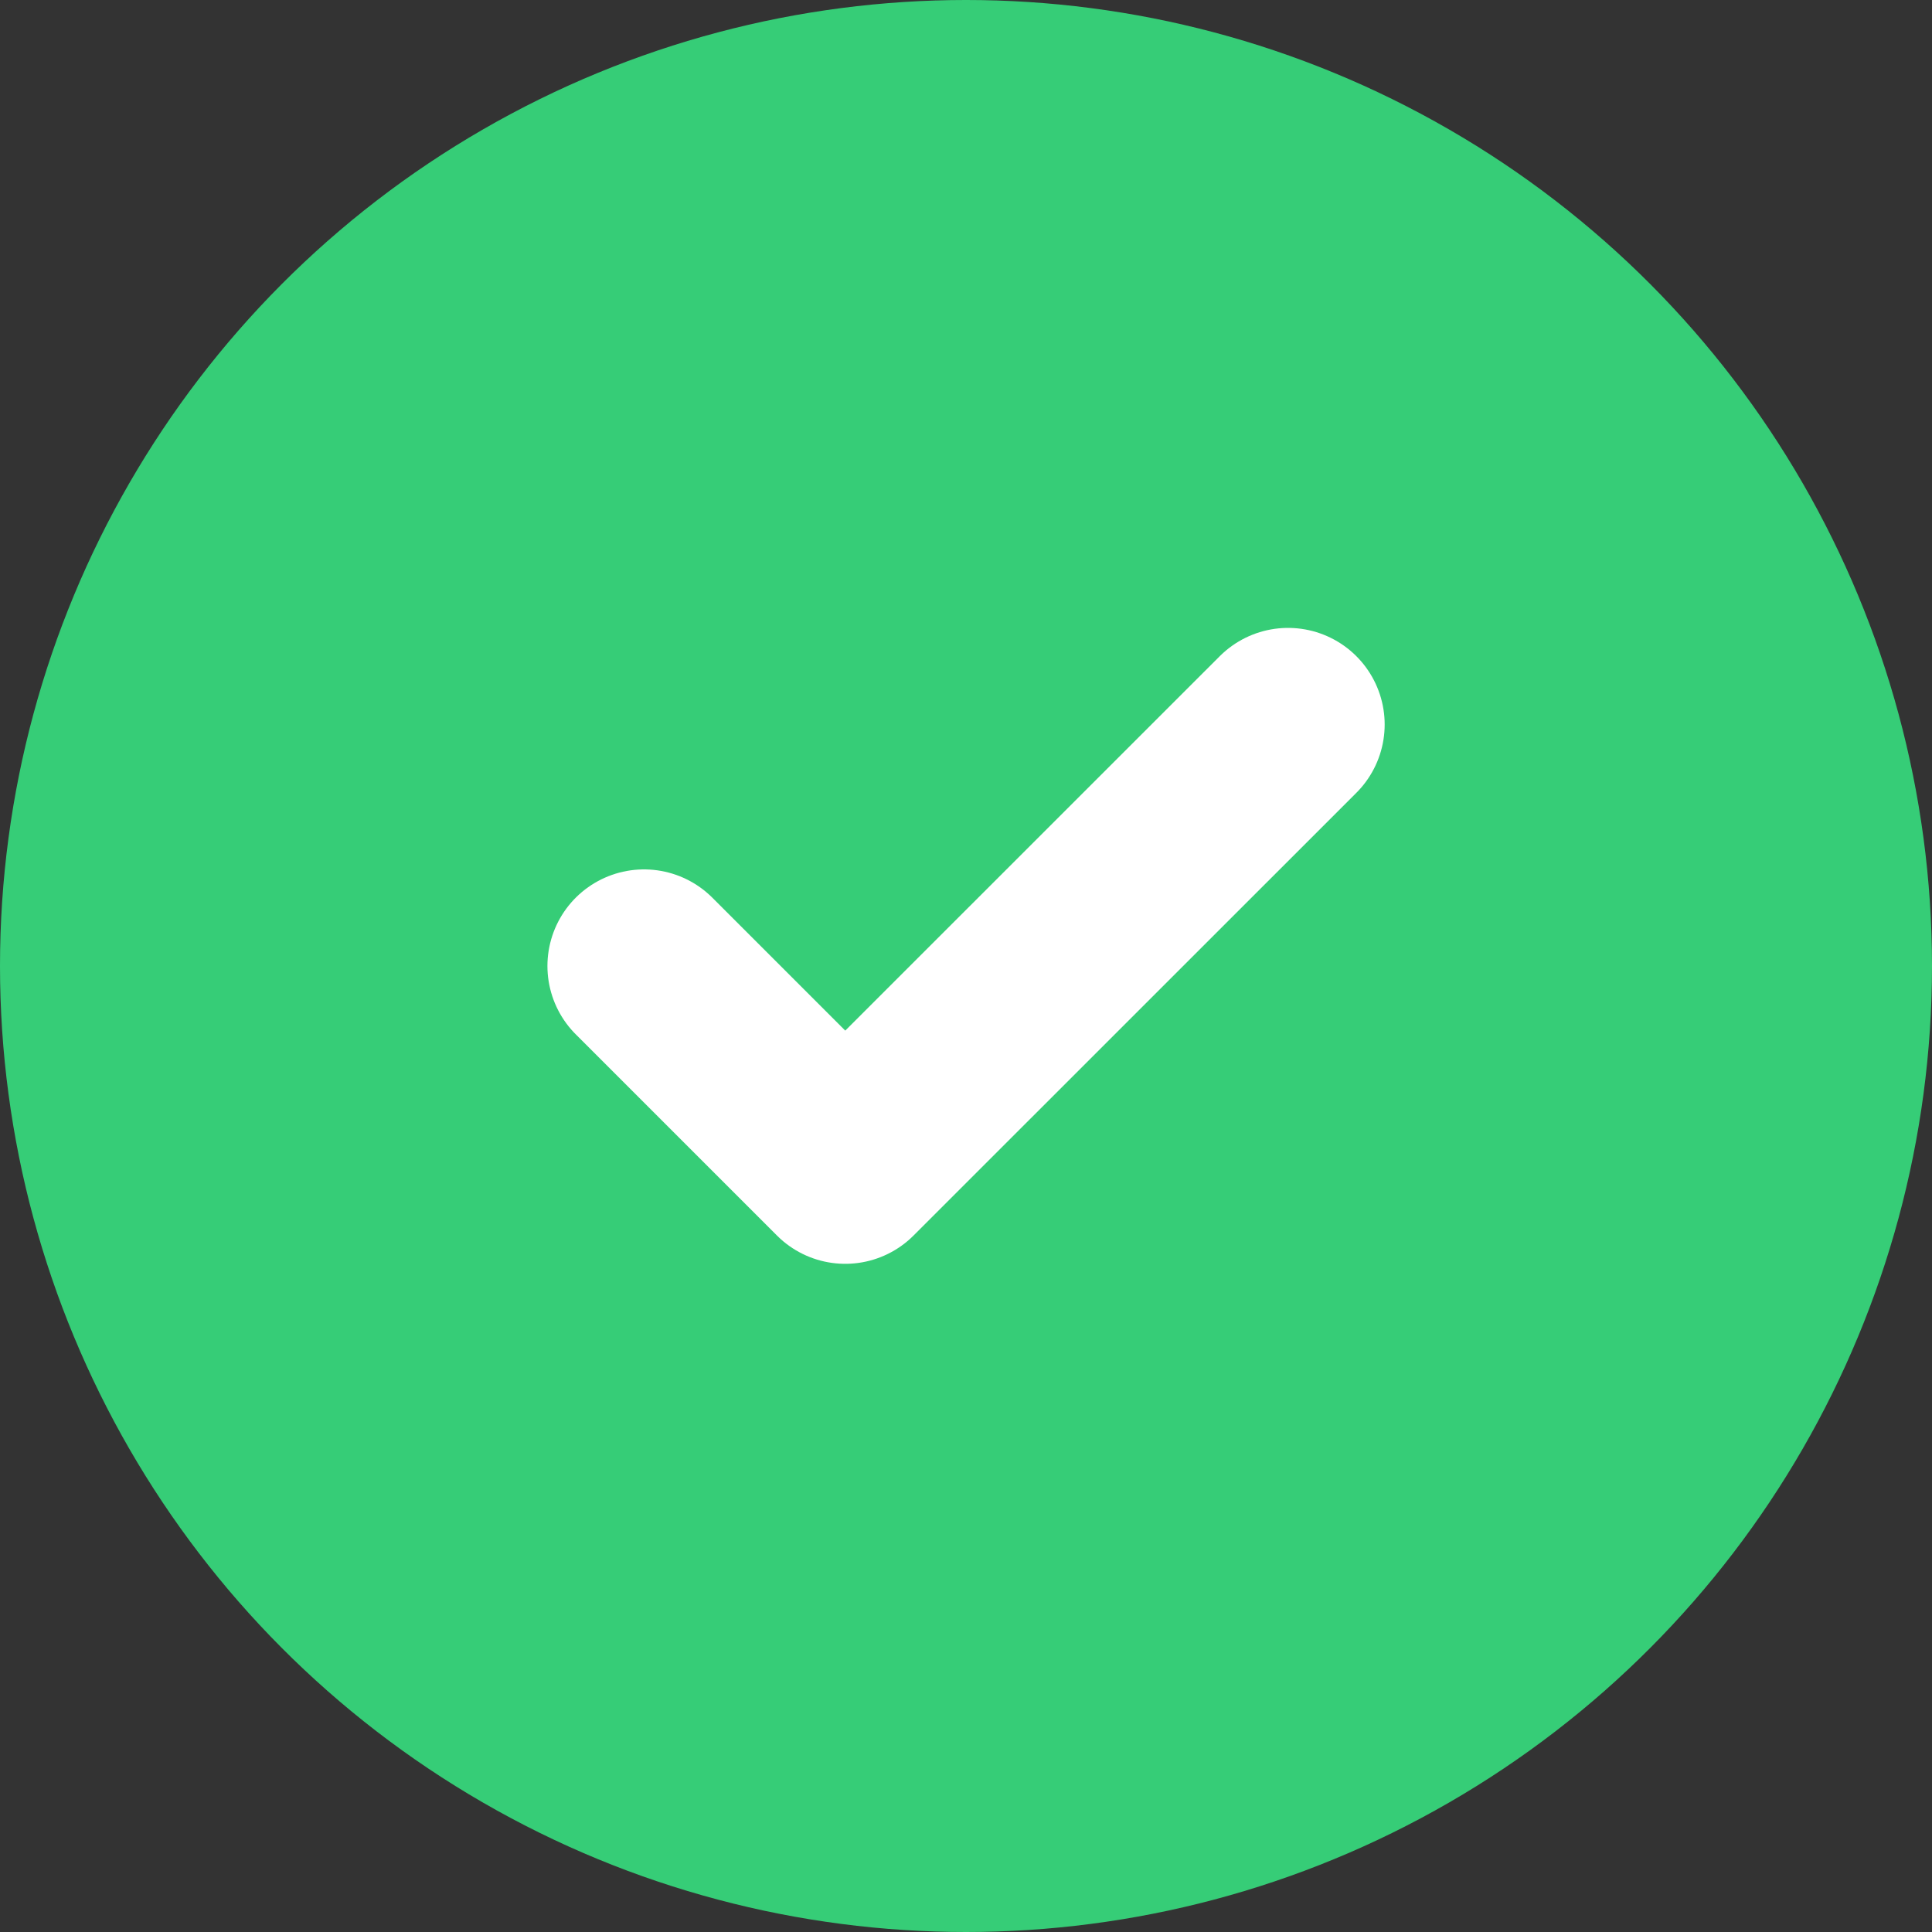 <svg width="20" height="20" viewBox="0 0 20 20" fill="none" xmlns="http://www.w3.org/2000/svg">
<rect x="0" y="0" width="20" height="20" fill="#333333" stroke="none"/>
<circle cx="10" cy="10" r="10" fill="#36CD77"/>
<path d="M13.334 7.5L8.75 12.083L6.667 10" stroke="white" stroke-width="2" stroke-linecap="round" stroke-linejoin="round"/>
</svg>
